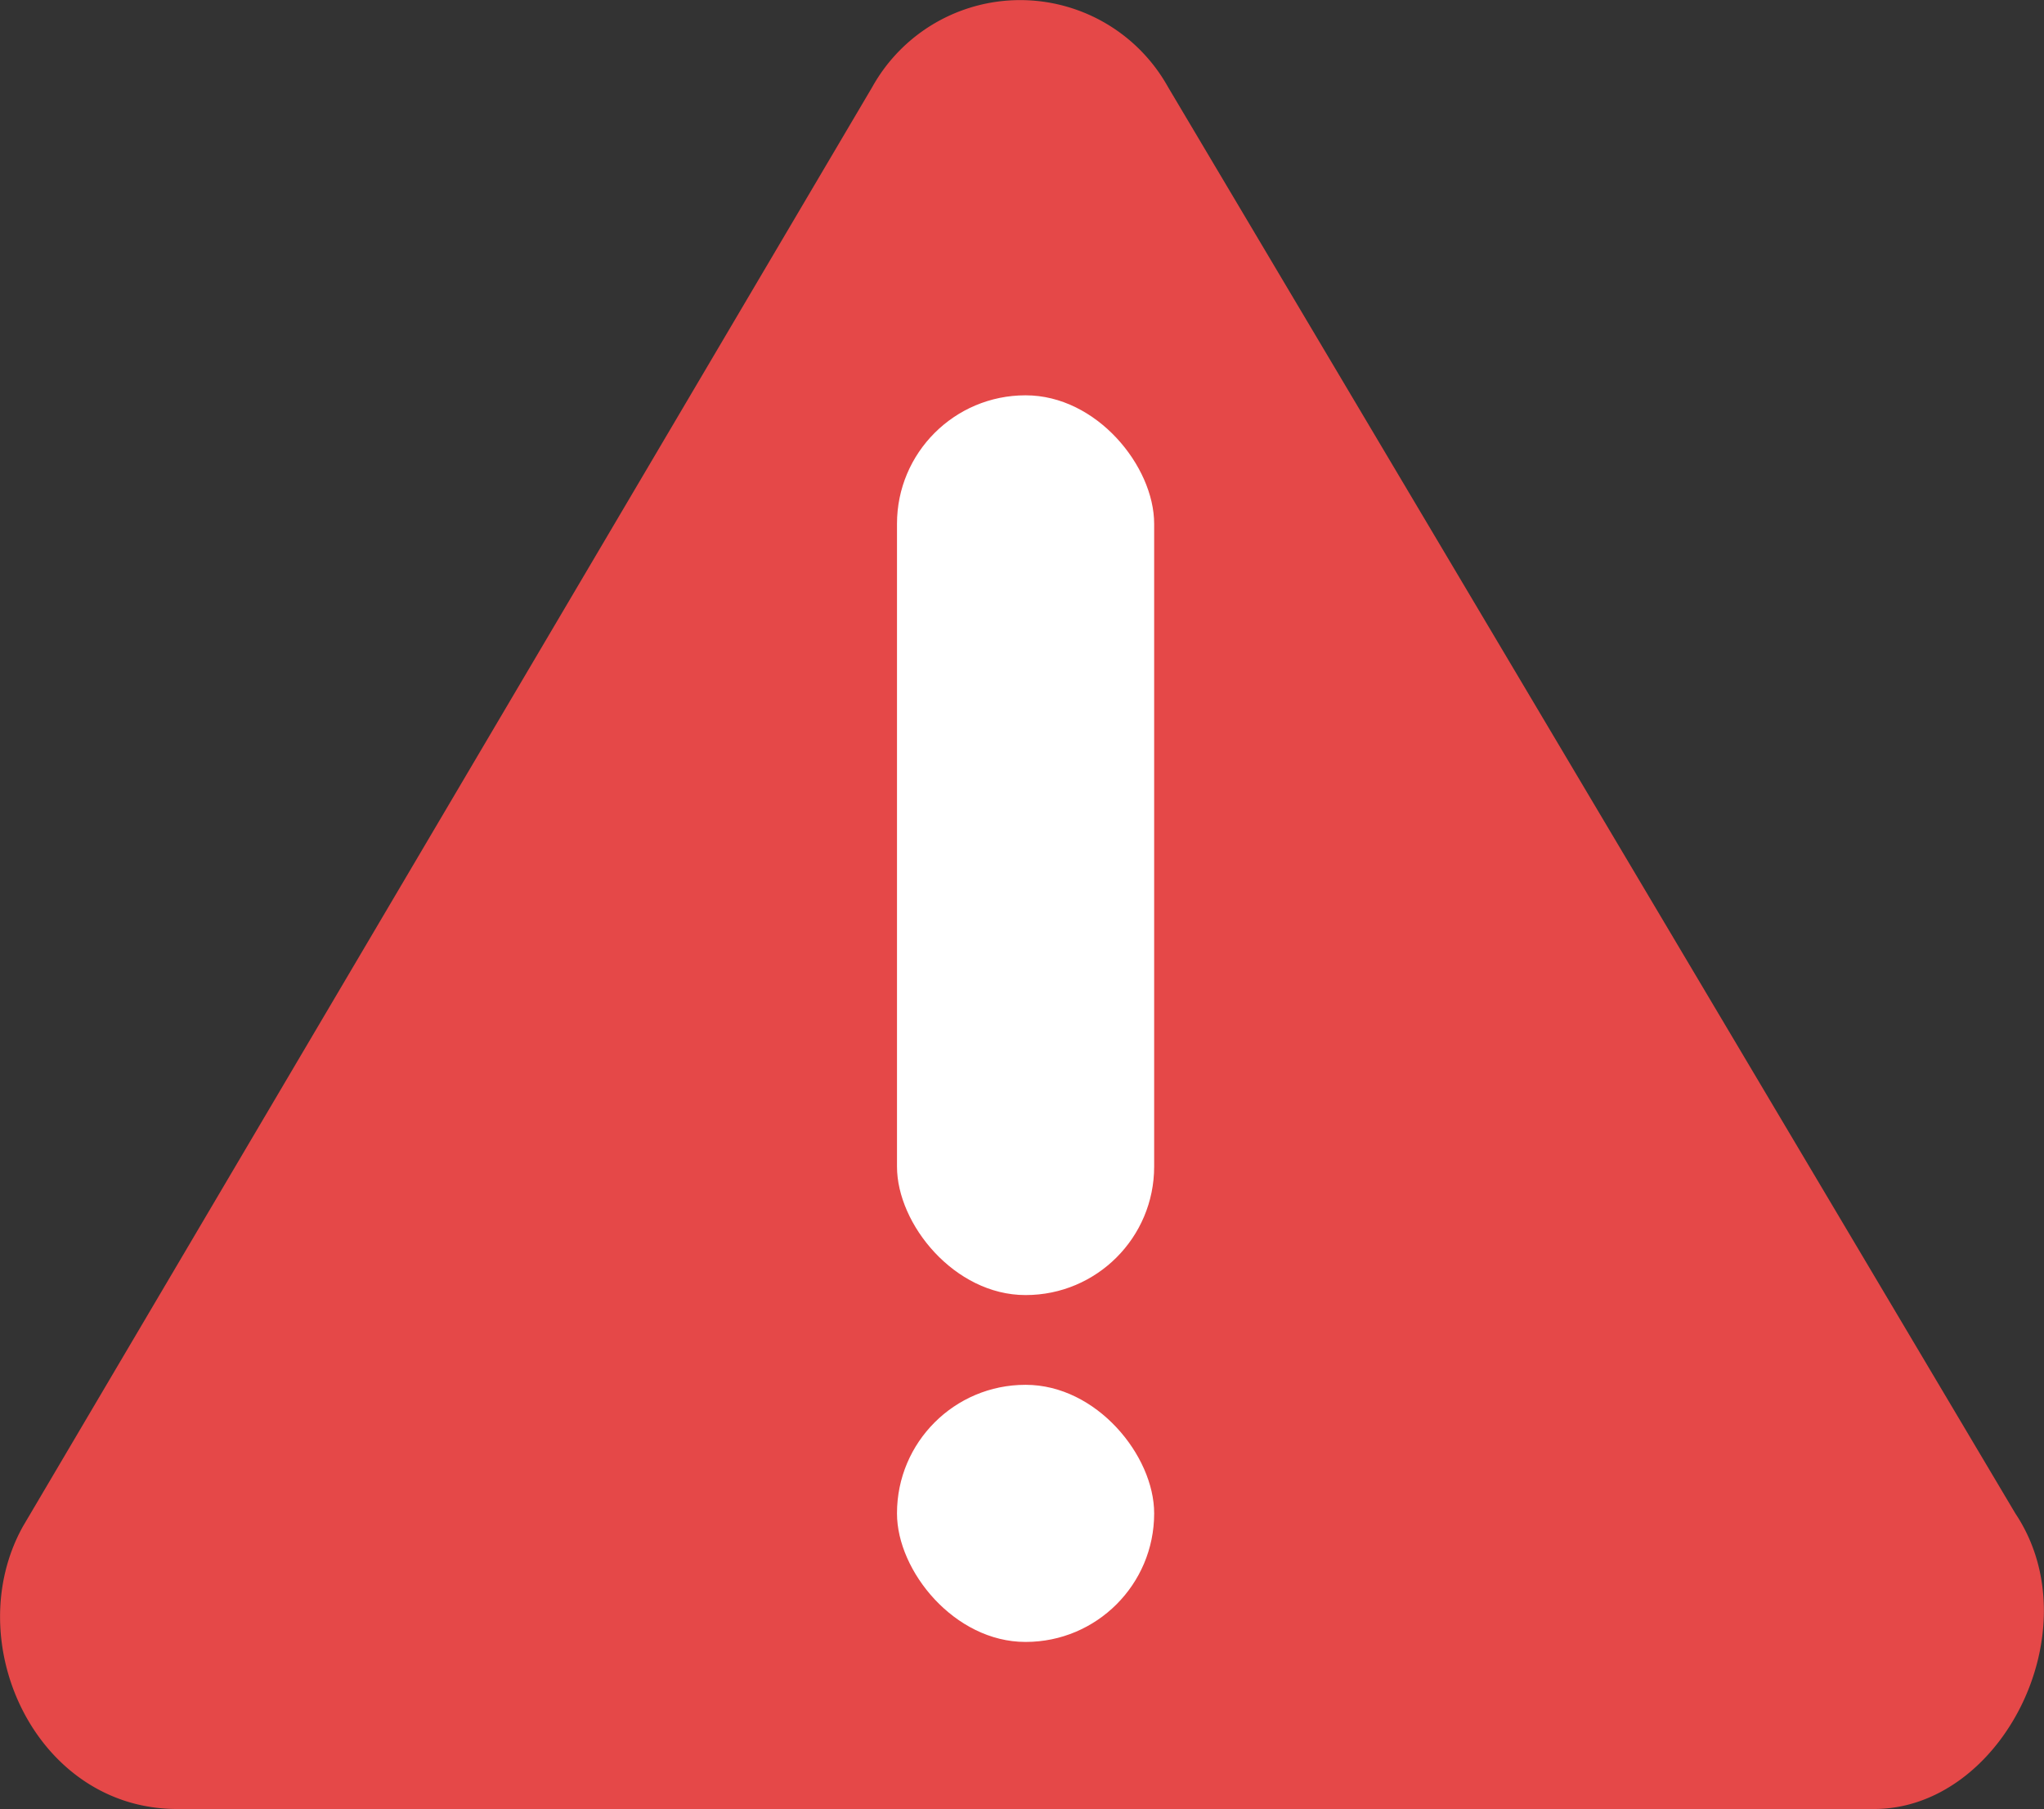 <svg xmlns="http://www.w3.org/2000/svg" viewBox="0 0 77.18 68.32"><rect x="0" y="0" width="77.18" height="68.32" fill="#333333" stroke="none"/><defs><style>.cls-1{fill:#e54848;fill-rule:evenodd;}.cls-2{fill:#fff;}</style></defs><title>资源 4</title><g id="图层_2" data-name="图层 2"><g id="图层_1-2" data-name="图层 1"><path class="cls-1" d="M76.1,57.16l-32-53.88a6.39,6.39,0,0,0-11.16,0L.87,57.64C-1.56,62,1.35,68.32,6.69,68.32H70.76c4.85,0,8.25-6.8,5.34-11.16Z"/><rect class="cls-2" x="33.87" y="52.3" width="9.71" height="9.71" rx="4.85" ry="4.85"/><rect class="cls-2" x="33.87" y="14.93" width="9.71" height="33.98" rx="4.85" ry="4.85"/></g></g></svg>